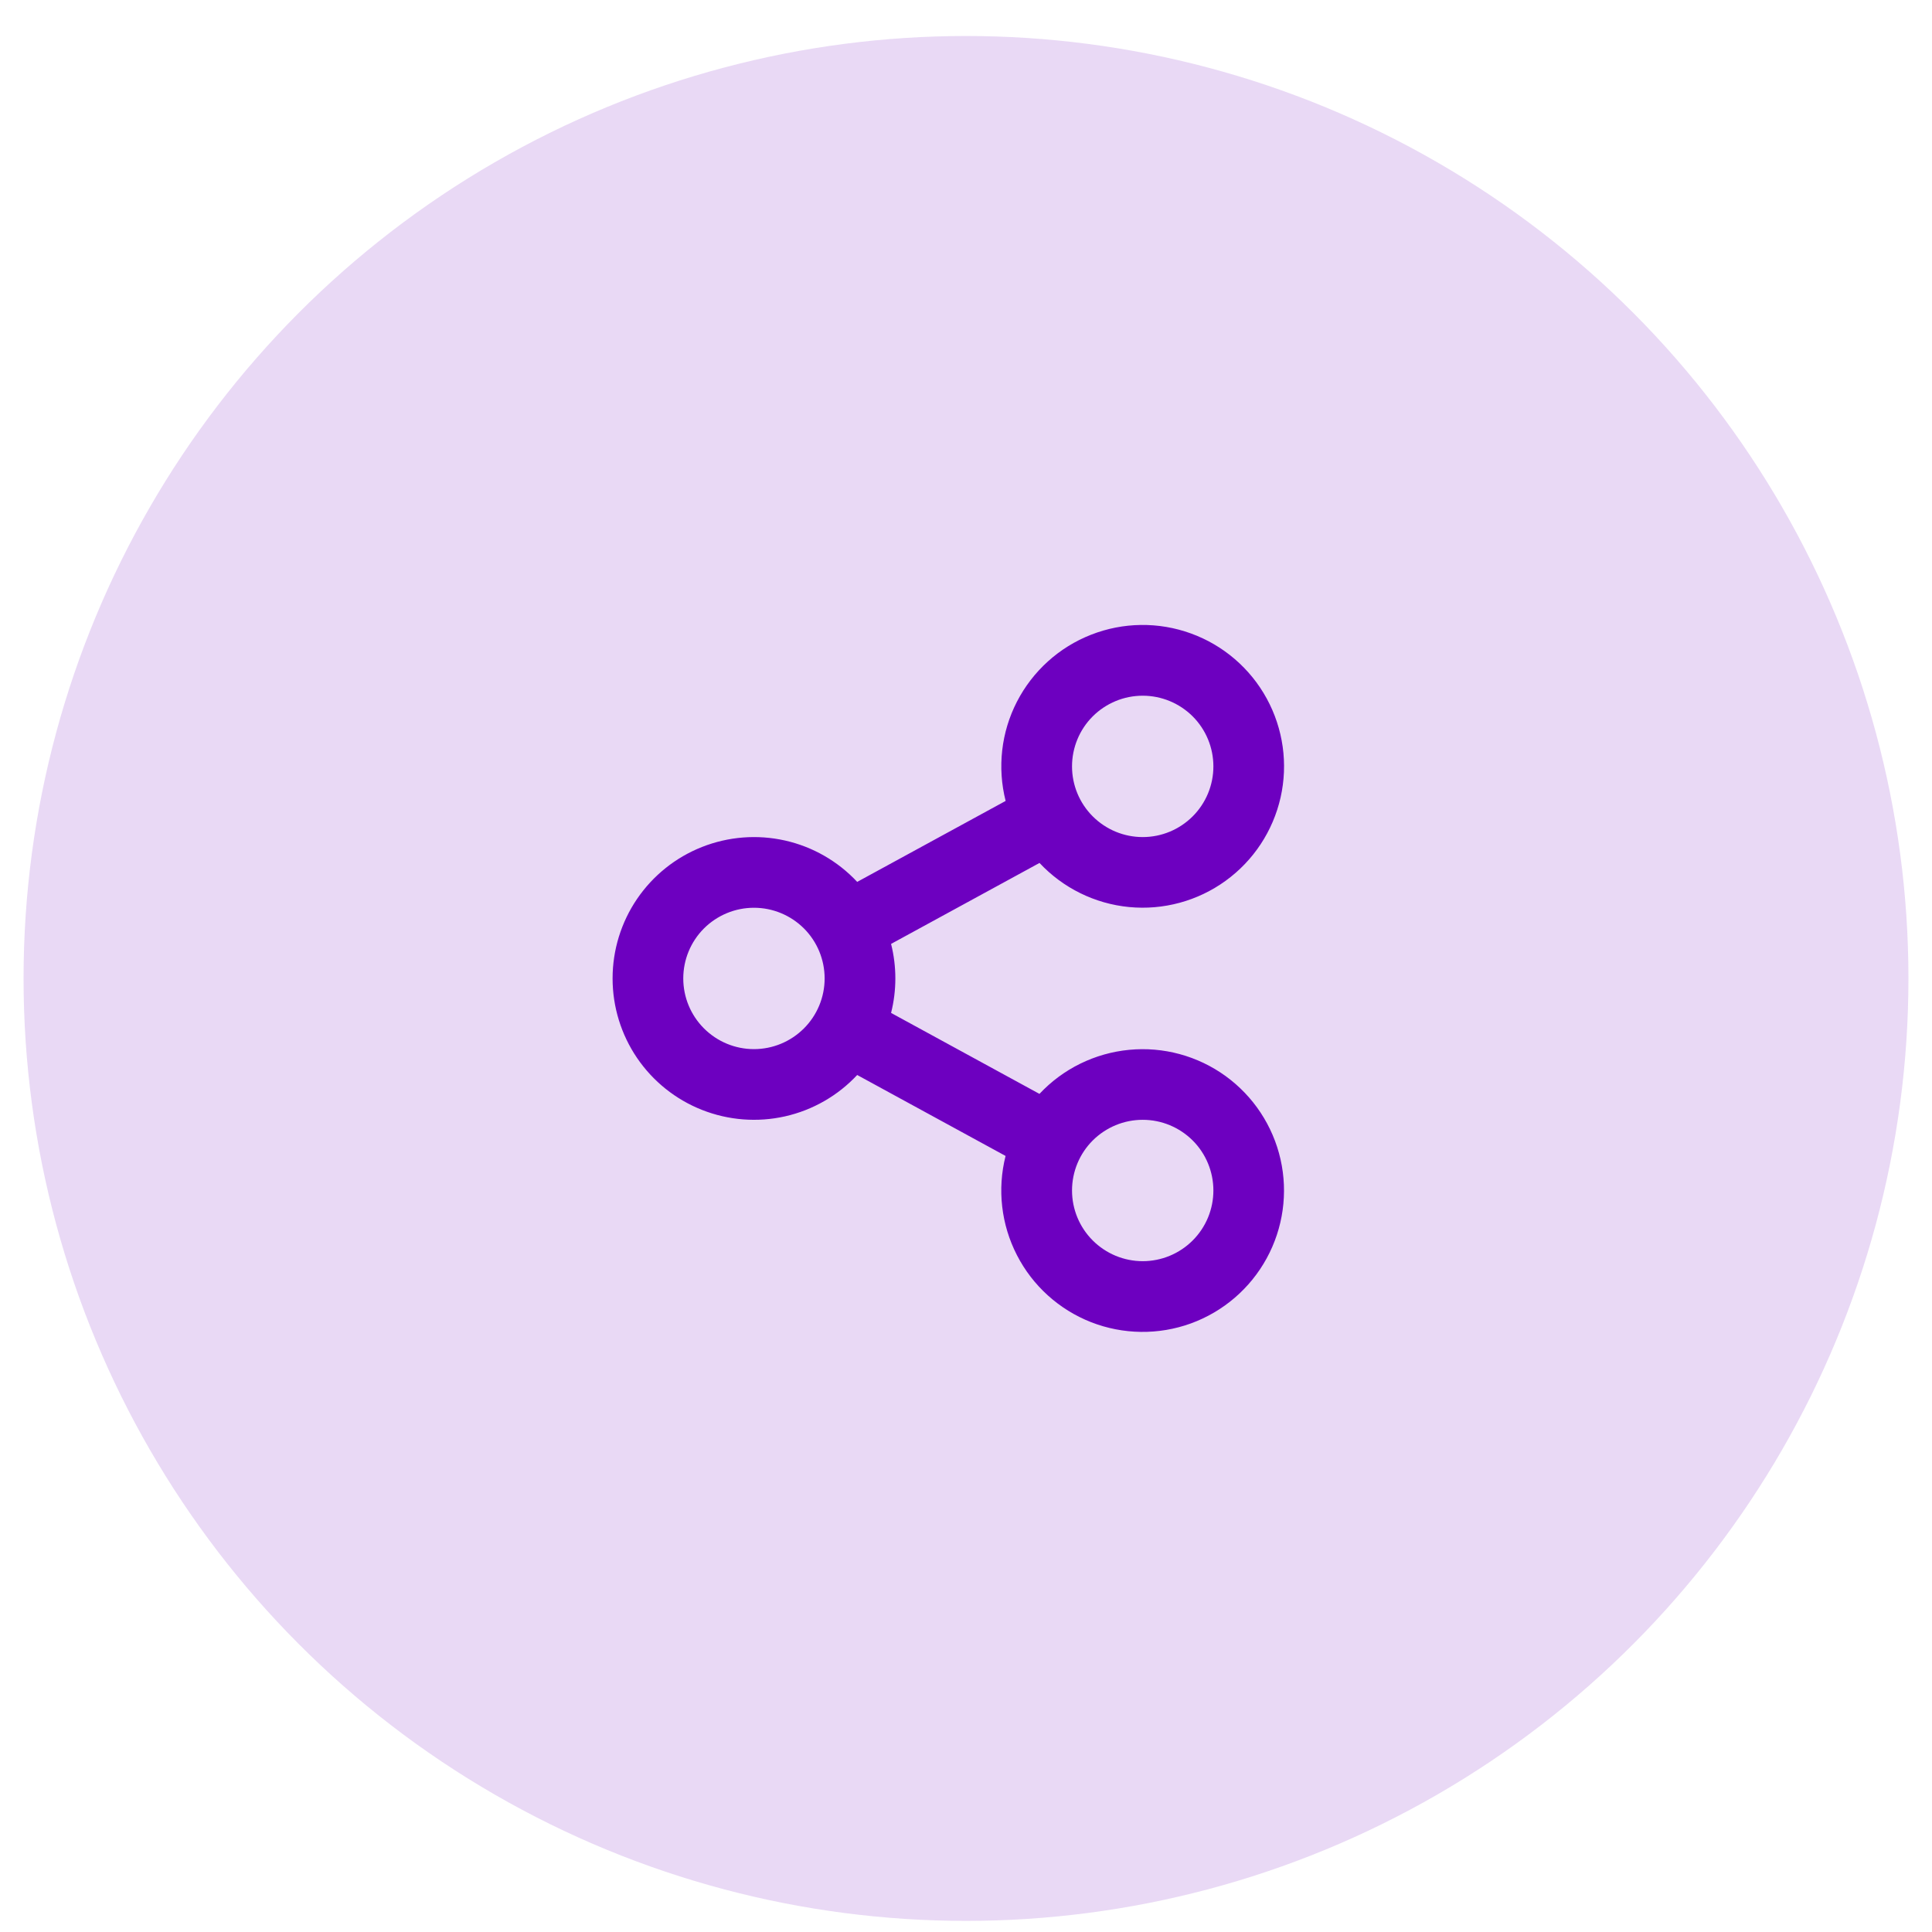 <svg width="41" height="41" viewBox="0 0 41 41" fill="none" xmlns="http://www.w3.org/2000/svg">
<circle cx="20.5" cy="20.764" r="20" fill="#6D00C0" fill-opacity="0.15"/>
<g clip-path="url(#clip0_1_95)">
<path d="M21.34 24.531L18.191 22.813C17.78 23.253 17.246 23.559 16.659 23.691C16.071 23.823 15.458 23.775 14.898 23.554C14.338 23.333 13.858 22.949 13.519 22.451C13.181 21.954 13 21.366 13 20.764C13 20.162 13.181 19.574 13.519 19.077C13.858 18.579 14.338 18.195 14.898 17.974C15.458 17.753 16.071 17.705 16.659 17.837C17.246 17.969 17.78 18.275 18.191 18.715L21.341 16.997C21.162 16.289 21.247 15.54 21.581 14.891C21.915 14.242 22.474 13.736 23.154 13.47C23.834 13.203 24.587 13.193 25.274 13.443C25.96 13.692 26.532 14.183 26.882 14.824C27.232 15.465 27.337 16.211 27.176 16.923C27.015 17.636 26.6 18.265 26.008 18.693C25.417 19.121 24.689 19.319 23.962 19.249C23.236 19.179 22.559 18.846 22.06 18.313L18.91 20.031C19.031 20.512 19.031 21.015 18.91 21.496L22.059 23.214C22.558 22.681 23.235 22.349 23.962 22.279C24.689 22.209 25.416 22.407 26.007 22.834C26.599 23.263 27.014 23.892 27.175 24.604C27.336 25.316 27.231 26.063 26.881 26.703C26.531 27.344 25.959 27.835 25.273 28.085C24.587 28.334 23.833 28.324 23.153 28.058C22.474 27.791 21.914 27.286 21.581 26.636C21.247 25.987 21.161 25.238 21.34 24.53V24.531ZM16 22.264C16.398 22.264 16.779 22.106 17.061 21.824C17.342 21.543 17.5 21.162 17.5 20.764C17.5 20.366 17.342 19.984 17.061 19.703C16.779 19.422 16.398 19.264 16 19.264C15.602 19.264 15.221 19.422 14.939 19.703C14.658 19.984 14.5 20.366 14.5 20.764C14.5 21.162 14.658 21.543 14.939 21.824C15.221 22.106 15.602 22.264 16 22.264ZM24.25 17.764C24.648 17.764 25.029 17.606 25.311 17.324C25.592 17.043 25.75 16.662 25.75 16.264C25.75 15.866 25.592 15.484 25.311 15.203C25.029 14.922 24.648 14.764 24.25 14.764C23.852 14.764 23.471 14.922 23.189 15.203C22.908 15.484 22.75 15.866 22.75 16.264C22.75 16.662 22.908 17.043 23.189 17.324C23.471 17.606 23.852 17.764 24.25 17.764ZM24.25 26.764C24.648 26.764 25.029 26.606 25.311 26.324C25.592 26.043 25.75 25.662 25.75 25.264C25.75 24.866 25.592 24.484 25.311 24.203C25.029 23.922 24.648 23.764 24.25 23.764C23.852 23.764 23.471 23.922 23.189 24.203C22.908 24.484 22.75 24.866 22.75 25.264C22.75 25.662 22.908 26.043 23.189 26.324C23.471 26.606 23.852 26.764 24.25 26.764Z" fill="#6D00C0"/>
</g>
<defs>
<clipPath id="clip0_1_95">
<rect width="18" height="18" fill="white" transform="translate(11.5 11.764)"/>
</clipPath>
</defs>
</svg>
